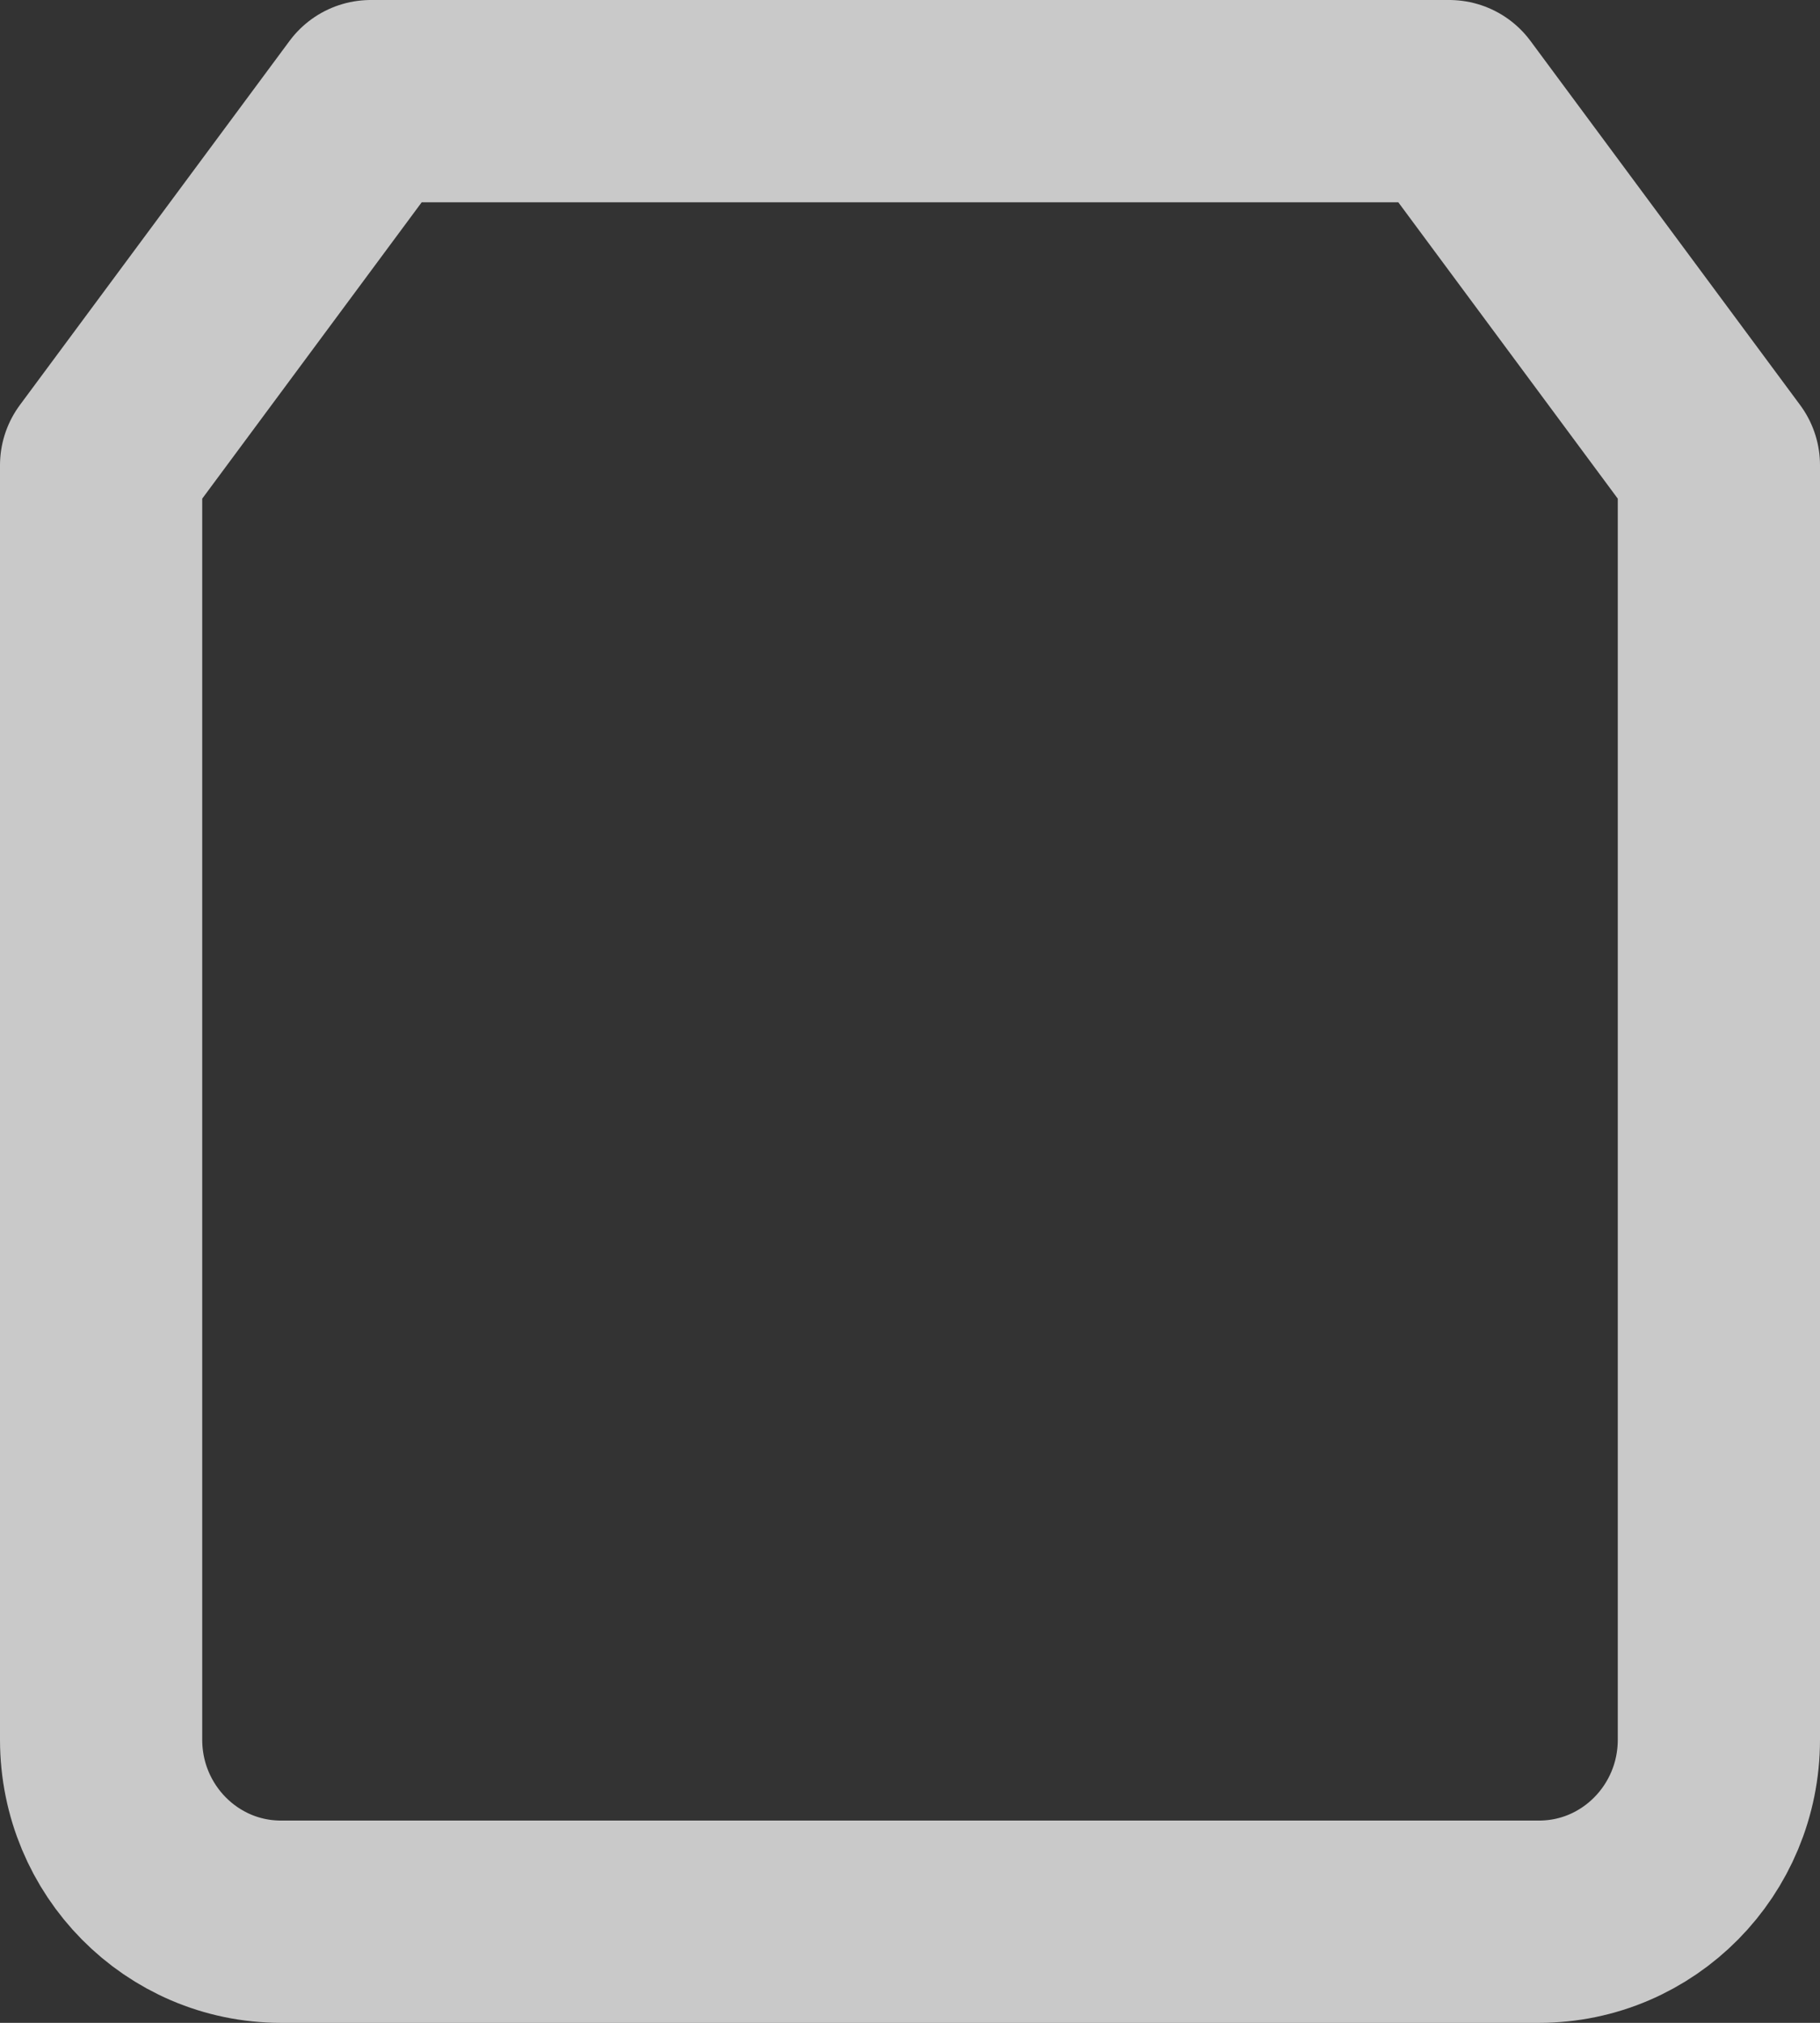 <svg width="18" height="20" viewBox="0 0 18 20" fill="none" xmlns="http://www.w3.org/2000/svg">
<rect x="0" y="0" width="18" height="20" fill="#333333" stroke="none"/>
<path opacity="0.737" fill-rule="evenodd" clip-rule="evenodd" d="M3.667 1L1 4.6V17.2C1 18.194 1.796 19 2.778 19H15.222C16.204 19 17 18.194 17 17.2V4.6L14.333 1H3.667Z" stroke="white" stroke-width="2" stroke-linecap="round" stroke-linejoin="round"/>
</svg>
